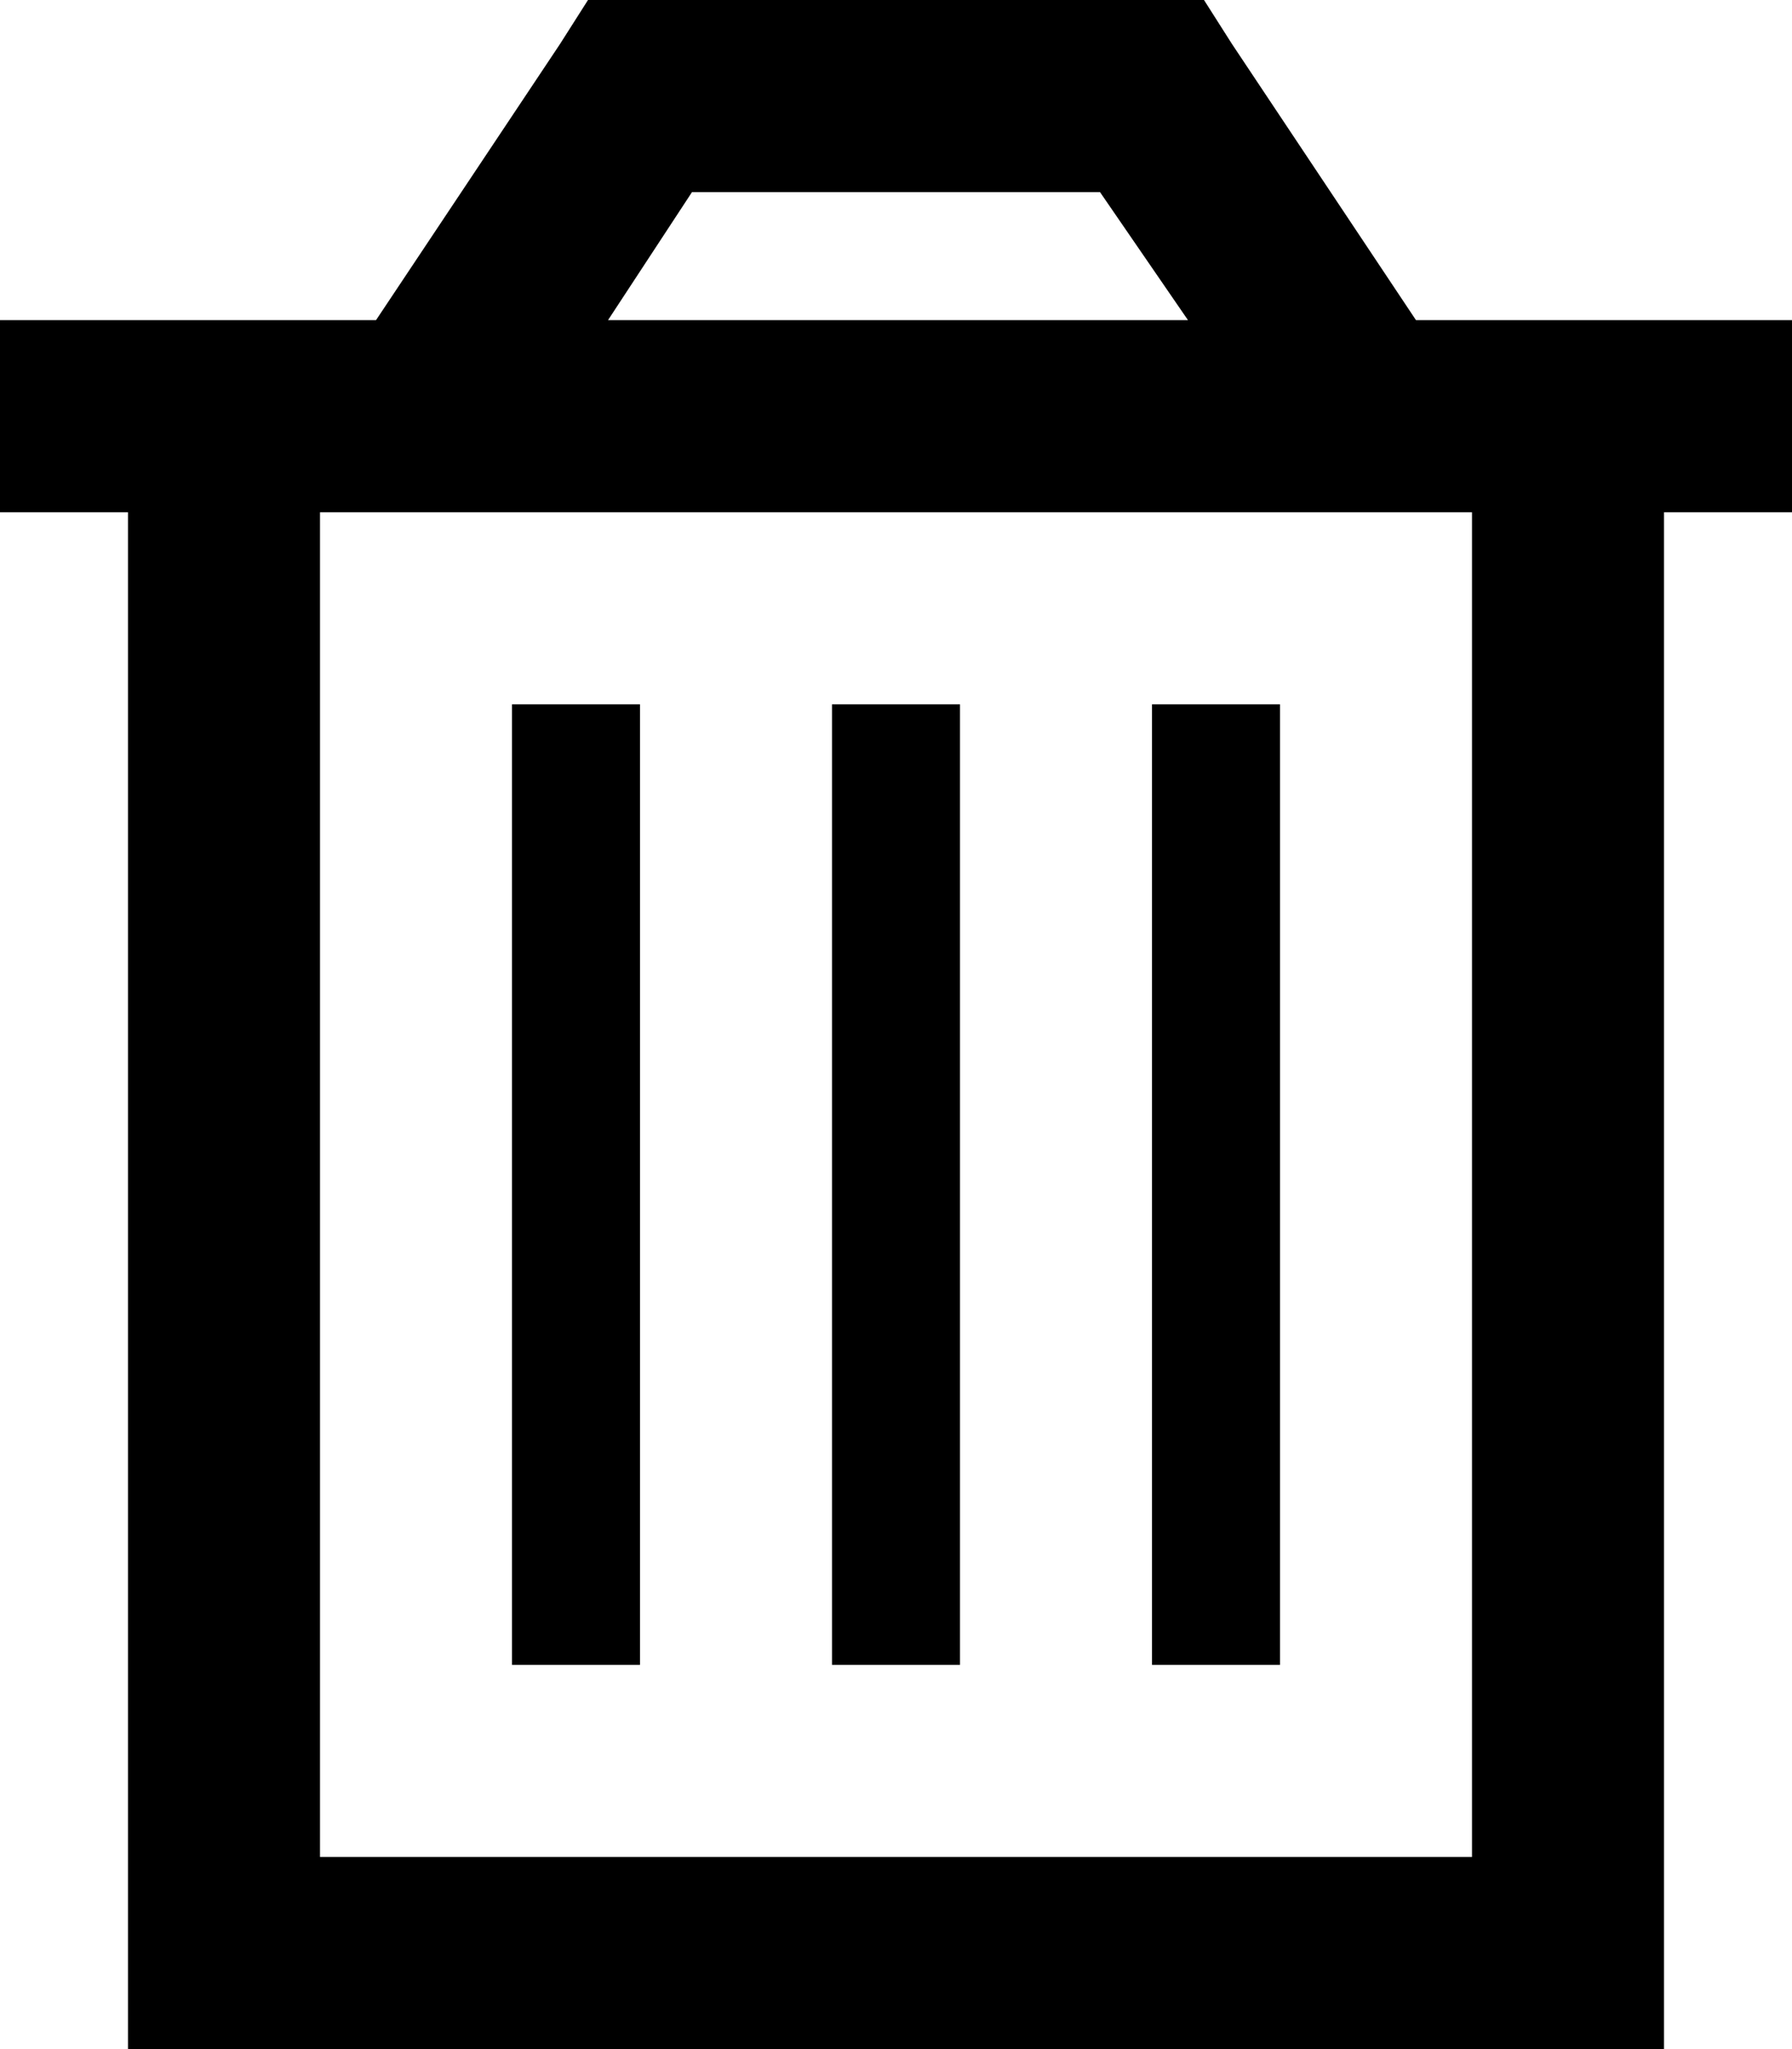 <svg viewBox="0 0 448 512">
  <path
    d="M 160 0 L 147 0 L 140 11 L 94 80 L 80 80 L 32 80 L 0 80 L 0 128 L 32 128 L 32 464 L 32 512 L 80 512 L 368 512 L 416 512 L 416 464 L 416 128 L 448 128 L 448 80 L 416 80 L 368 80 L 354 80 L 308 11 L 301 0 L 288 0 L 160 0 L 160 0 Z M 297 80 L 152 80 L 173 48 L 275 48 L 297 80 L 297 80 Z M 80 464 L 80 128 L 368 128 L 368 464 L 80 464 L 80 464 Z M 160 192 L 160 176 L 128 176 L 128 192 L 128 400 L 128 416 L 160 416 L 160 400 L 160 192 L 160 192 Z M 240 192 L 240 176 L 208 176 L 208 192 L 208 400 L 208 416 L 240 416 L 240 400 L 240 192 L 240 192 Z M 320 192 L 320 176 L 288 176 L 288 192 L 288 400 L 288 416 L 320 416 L 320 400 L 320 192 L 320 192 Z"
  />
</svg>